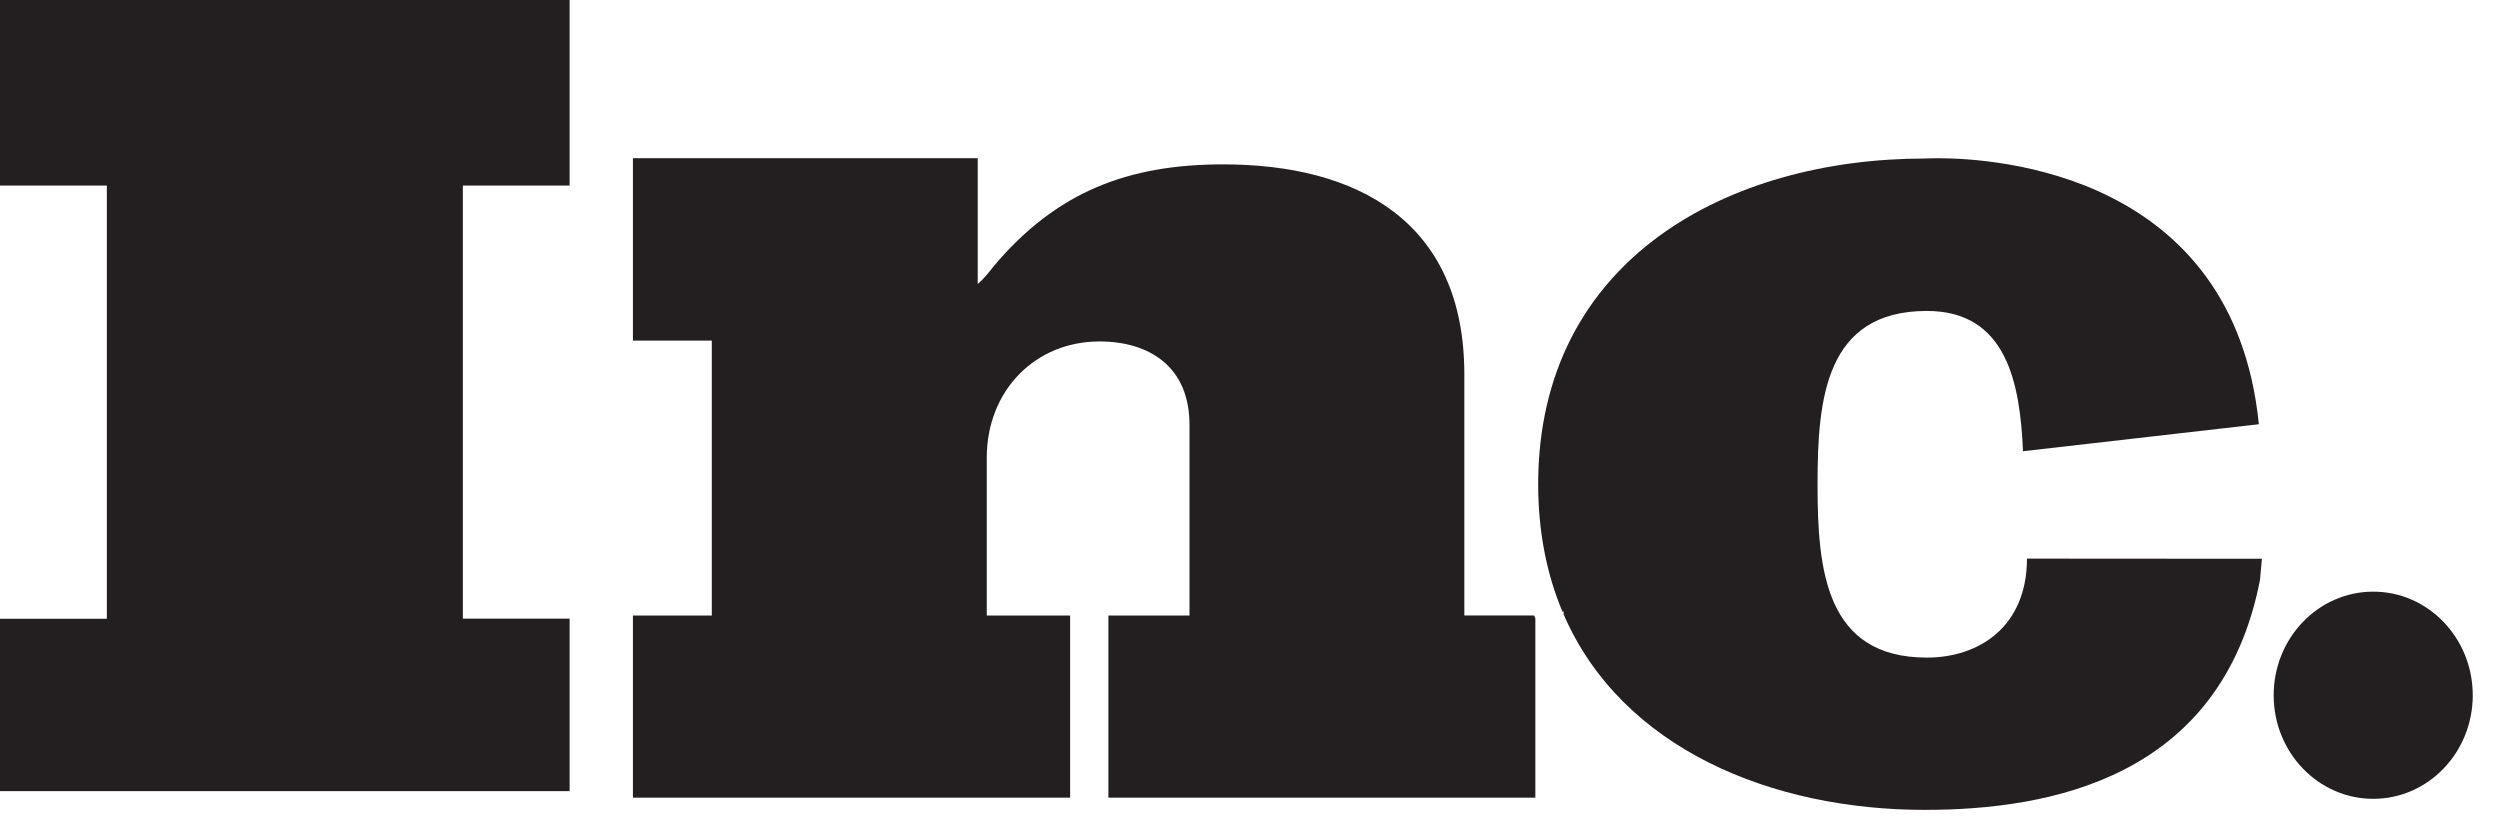 <?xml version="1.0" encoding="UTF-8"?>
<svg width="79px" height="26px" viewBox="0 0 79 26" version="1.1" xmlns="http://www.w3.org/2000/svg" xmlns:xlink="http://www.w3.org/1999/xlink">
    <!-- Generator: Sketch 49 (51002) - http://www.bohemiancoding.com/sketch -->
    <title>Inc</title>
    <desc>Created with Sketch.</desc>
    <defs></defs>
    <g id="Main" stroke="none" stroke-width="1" fill="none" fill-rule="evenodd">
        <g id="About-us" transform="translate(-770, -646)" fill="#231F20">
            <g id="Press" transform="translate(376, 610)">
                <g id="Inc" transform="translate(394, 36)">
                    <polygon id="Fill-1" points="0 0 0 5.864 3.376 5.864 3.376 19.553 0 19.553 0 25 18 25 18 19.549 14.626 19.549 14.626 5.864 18 5.864 18 0"></polygon>
                    <g id="Group-9" transform="translate(20, 5)">
                        <path d="M0,0 L0,5.764 L2.493,5.764 L2.493,14.45 L0,14.45 L0,20.207 L13.816,20.207 L13.816,14.45 L11.182,14.45 L11.182,9.459 C11.182,7.348 12.711,5.79 14.742,5.79 C16.342,5.79 17.588,6.606 17.588,8.421 L17.588,14.45 L15.025,14.45 L15.025,20.207 L28.517,20.207 L28.517,14.538 C28.504,14.508 28.493,14.477 28.478,14.448 L26.273,14.448 L26.273,6.829 C26.273,1.974 22.857,0.194 18.656,0.194 C15.666,0.194 13.387,1.047 11.395,3.42 C11.252,3.605 11.074,3.826 10.896,3.975 L10.896,0 L0,0 Z" id="Fill-2"></path>
                        <path d="M40.818,0.01 C34.66,0.01 28.612,3.156 28.606,10.302 C28.608,11.822 28.883,13.161 29.373,14.327 L29.412,14.327 L29.412,14.418 C31.258,18.67 36.003,20.592 40.818,20.592 C44.741,20.592 50.191,19.61 51.416,13.326 L51.476,12.657 L44.296,12.652 L44.052,12.651 C44.052,14.776 42.57,15.78 40.888,15.78 C37.684,15.78 37.435,12.998 37.435,10.331 L37.435,10.277 L37.435,10.273 C37.435,7.607 37.684,4.826 40.888,4.826 C43.409,4.826 43.835,7.103 43.926,9.259 L51.38,8.406 C50.584,0.497 43.109,0 41.238,0 C40.97,0 40.818,0.01 40.818,0.01" id="Fill-4"></path>
                        <path d="M51.848,16.97 C51.848,18.779 53.257,20.243 54.995,20.243 C56.731,20.243 58.139,18.779 58.139,16.97 C58.139,15.162 56.731,13.696 54.995,13.696 C53.257,13.696 51.848,15.162 51.848,16.97" id="Fill-7"></path>
                    </g>
                </g>
            </g>
        </g>
    </g>
</svg>